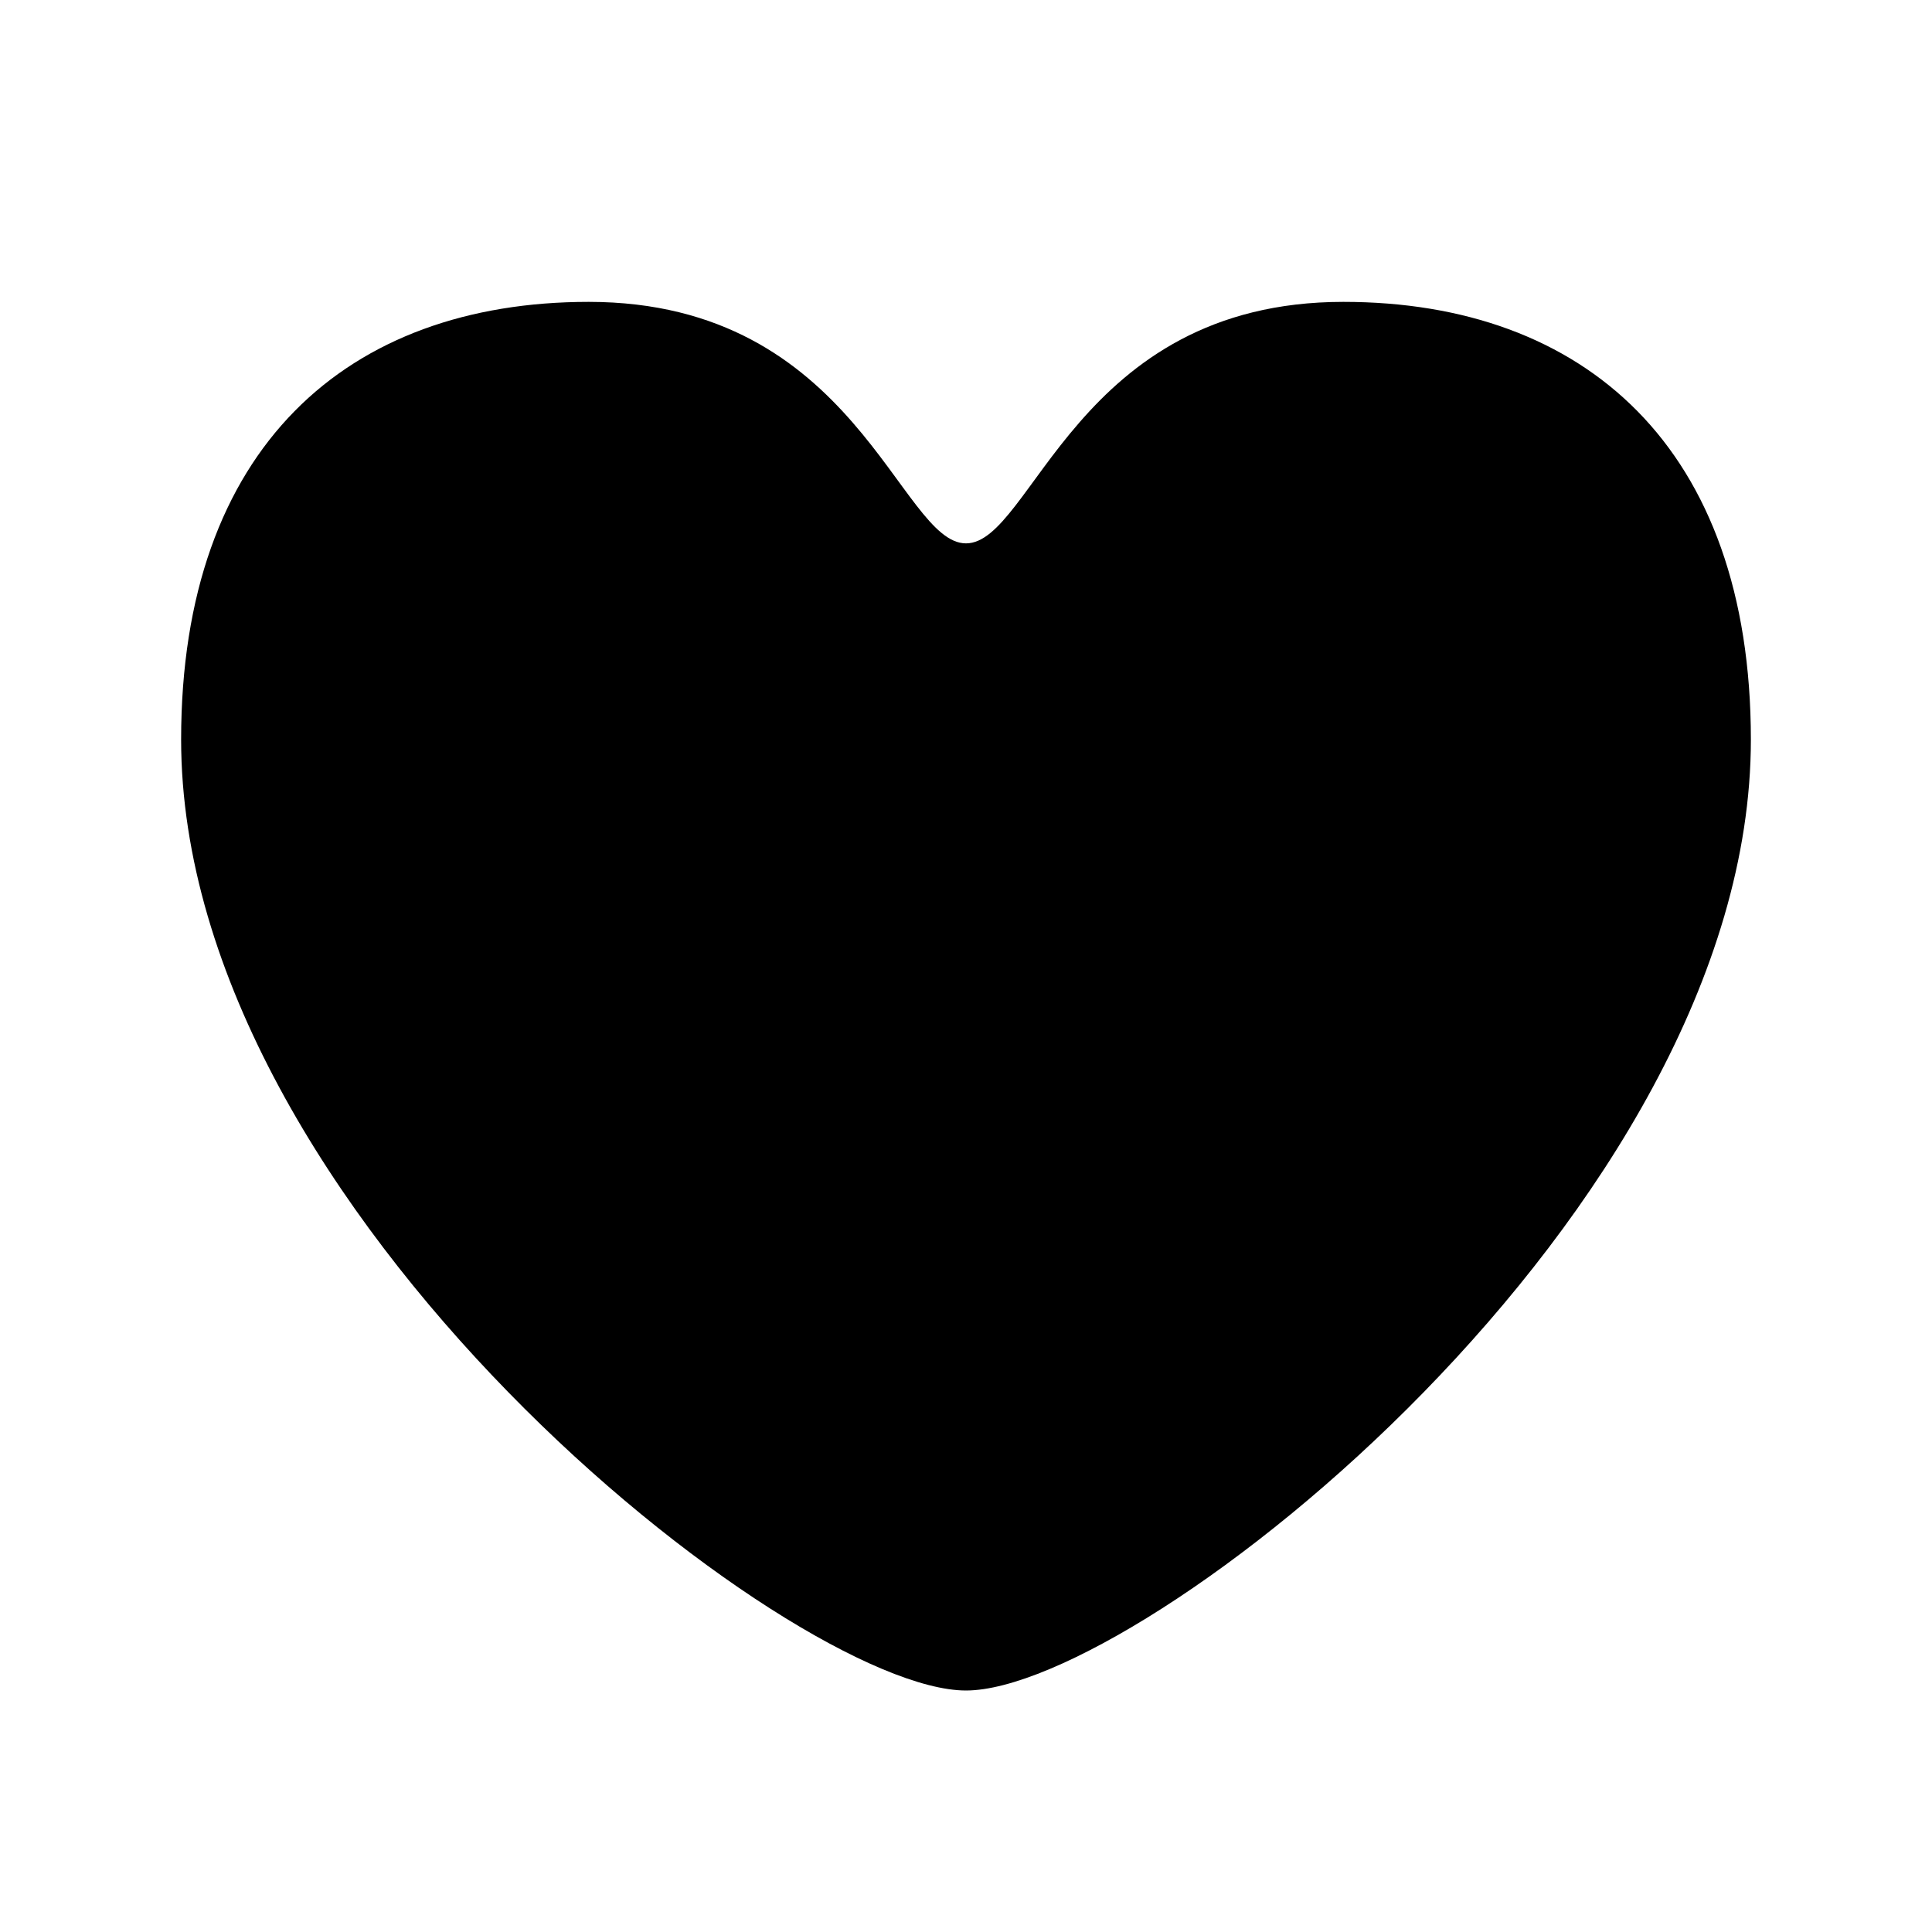 <svg data-tag="IconHeart" xmlns="http://www.w3.org/2000/svg" viewBox="0 0 24 24"><path d="M21.75 9.188c0 2.933-1.897 5.886-4.064 8.106C15.52 19.514 13.082 21 12 21c-1.082 0-3.52-1.486-5.686-3.706-2.167-2.22-4.064-5.173-4.064-8.107 0-1.814.518-3.174 1.41-4.08.89-.905 2.156-1.357 3.653-1.357 1.663 0 2.628.75 3.28 1.5.653.75.993 1.5 1.407 1.5.414 0 .754-.75 1.407-1.5.652-.75 1.617-1.5 3.28-1.5 1.497 0 2.762.452 3.654 1.358.891.905 1.409 2.265 1.409 4.08"></path></svg>
